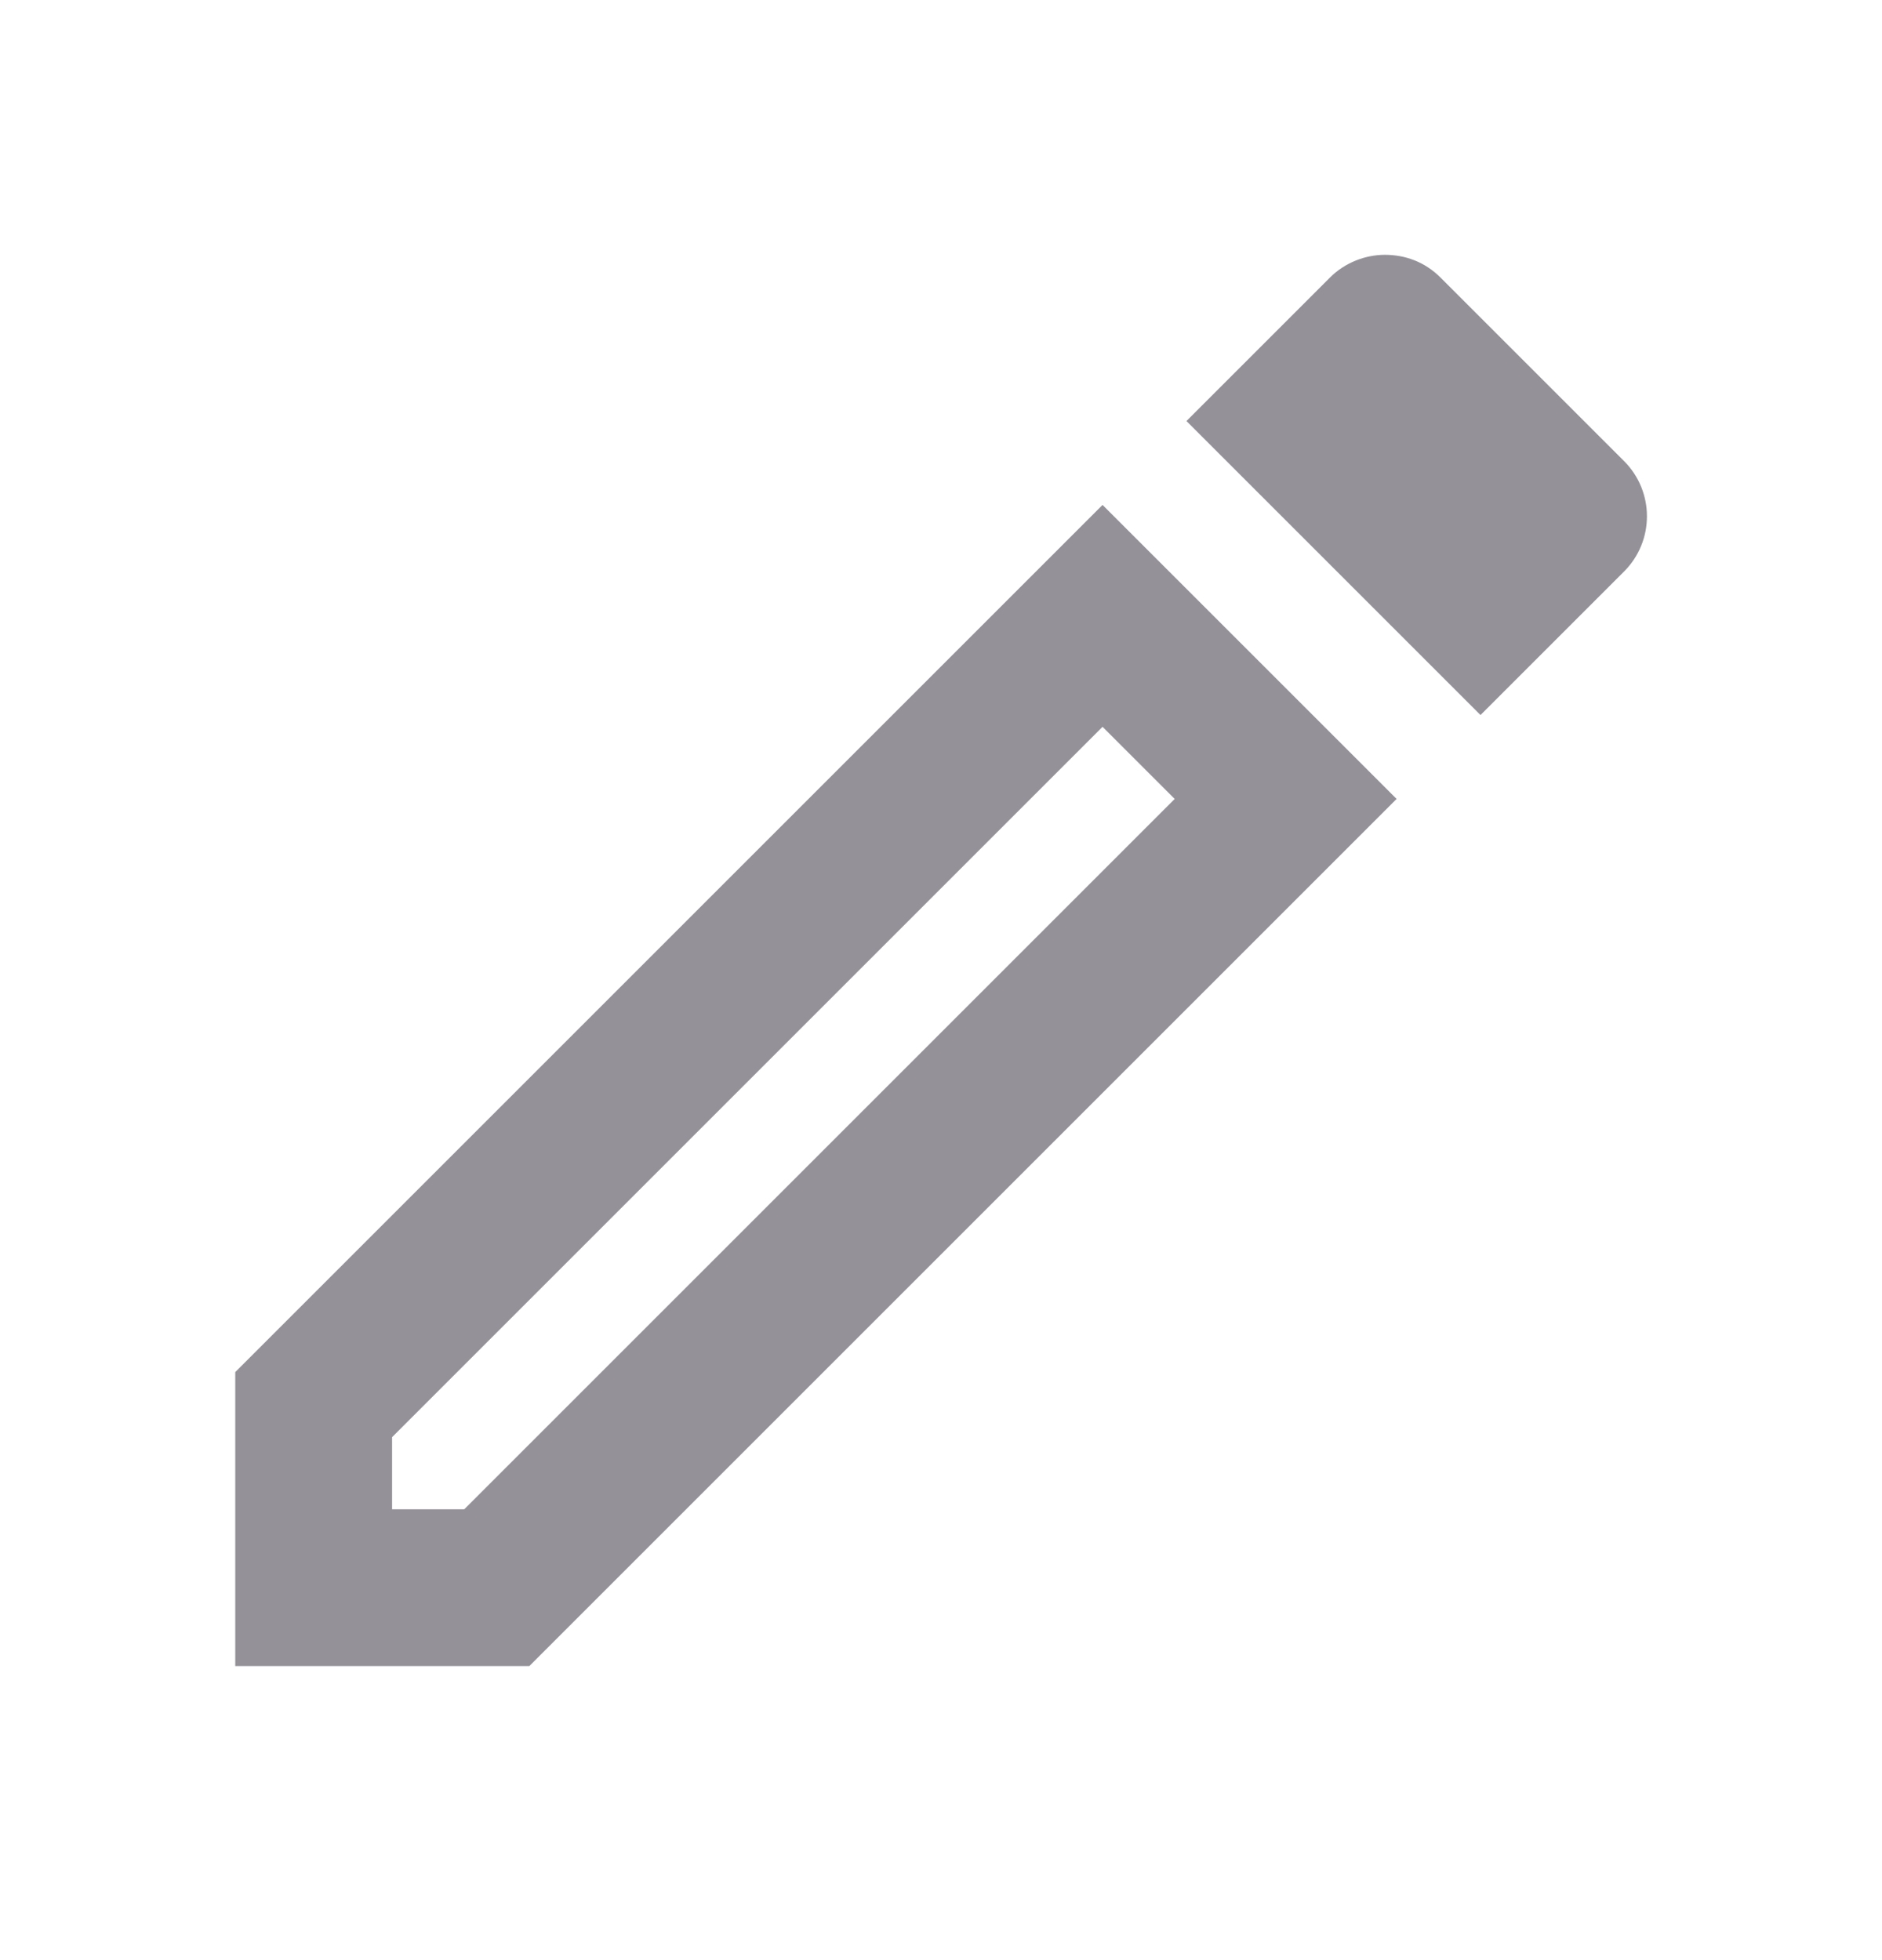 <svg width="24" height="25" viewBox="0 0 24 25" fill="none" xmlns="http://www.w3.org/2000/svg">
<path d="M14.06 9.27L14.98 10.19L5.92 19.25H5V18.33L14.06 9.27ZM17.66 3.25C17.41 3.25 17.15 3.35 16.96 3.54L15.13 5.37L18.88 9.12L20.71 7.29C21.1 6.9 21.1 6.27 20.71 5.88L18.37 3.54C18.17 3.34 17.92 3.25 17.66 3.25ZM14.06 6.44L3 17.5V21.25H6.75L17.81 10.19L14.06 6.44Z" fill="#3A3541" fill-opacity="0.54"/>
</svg>
